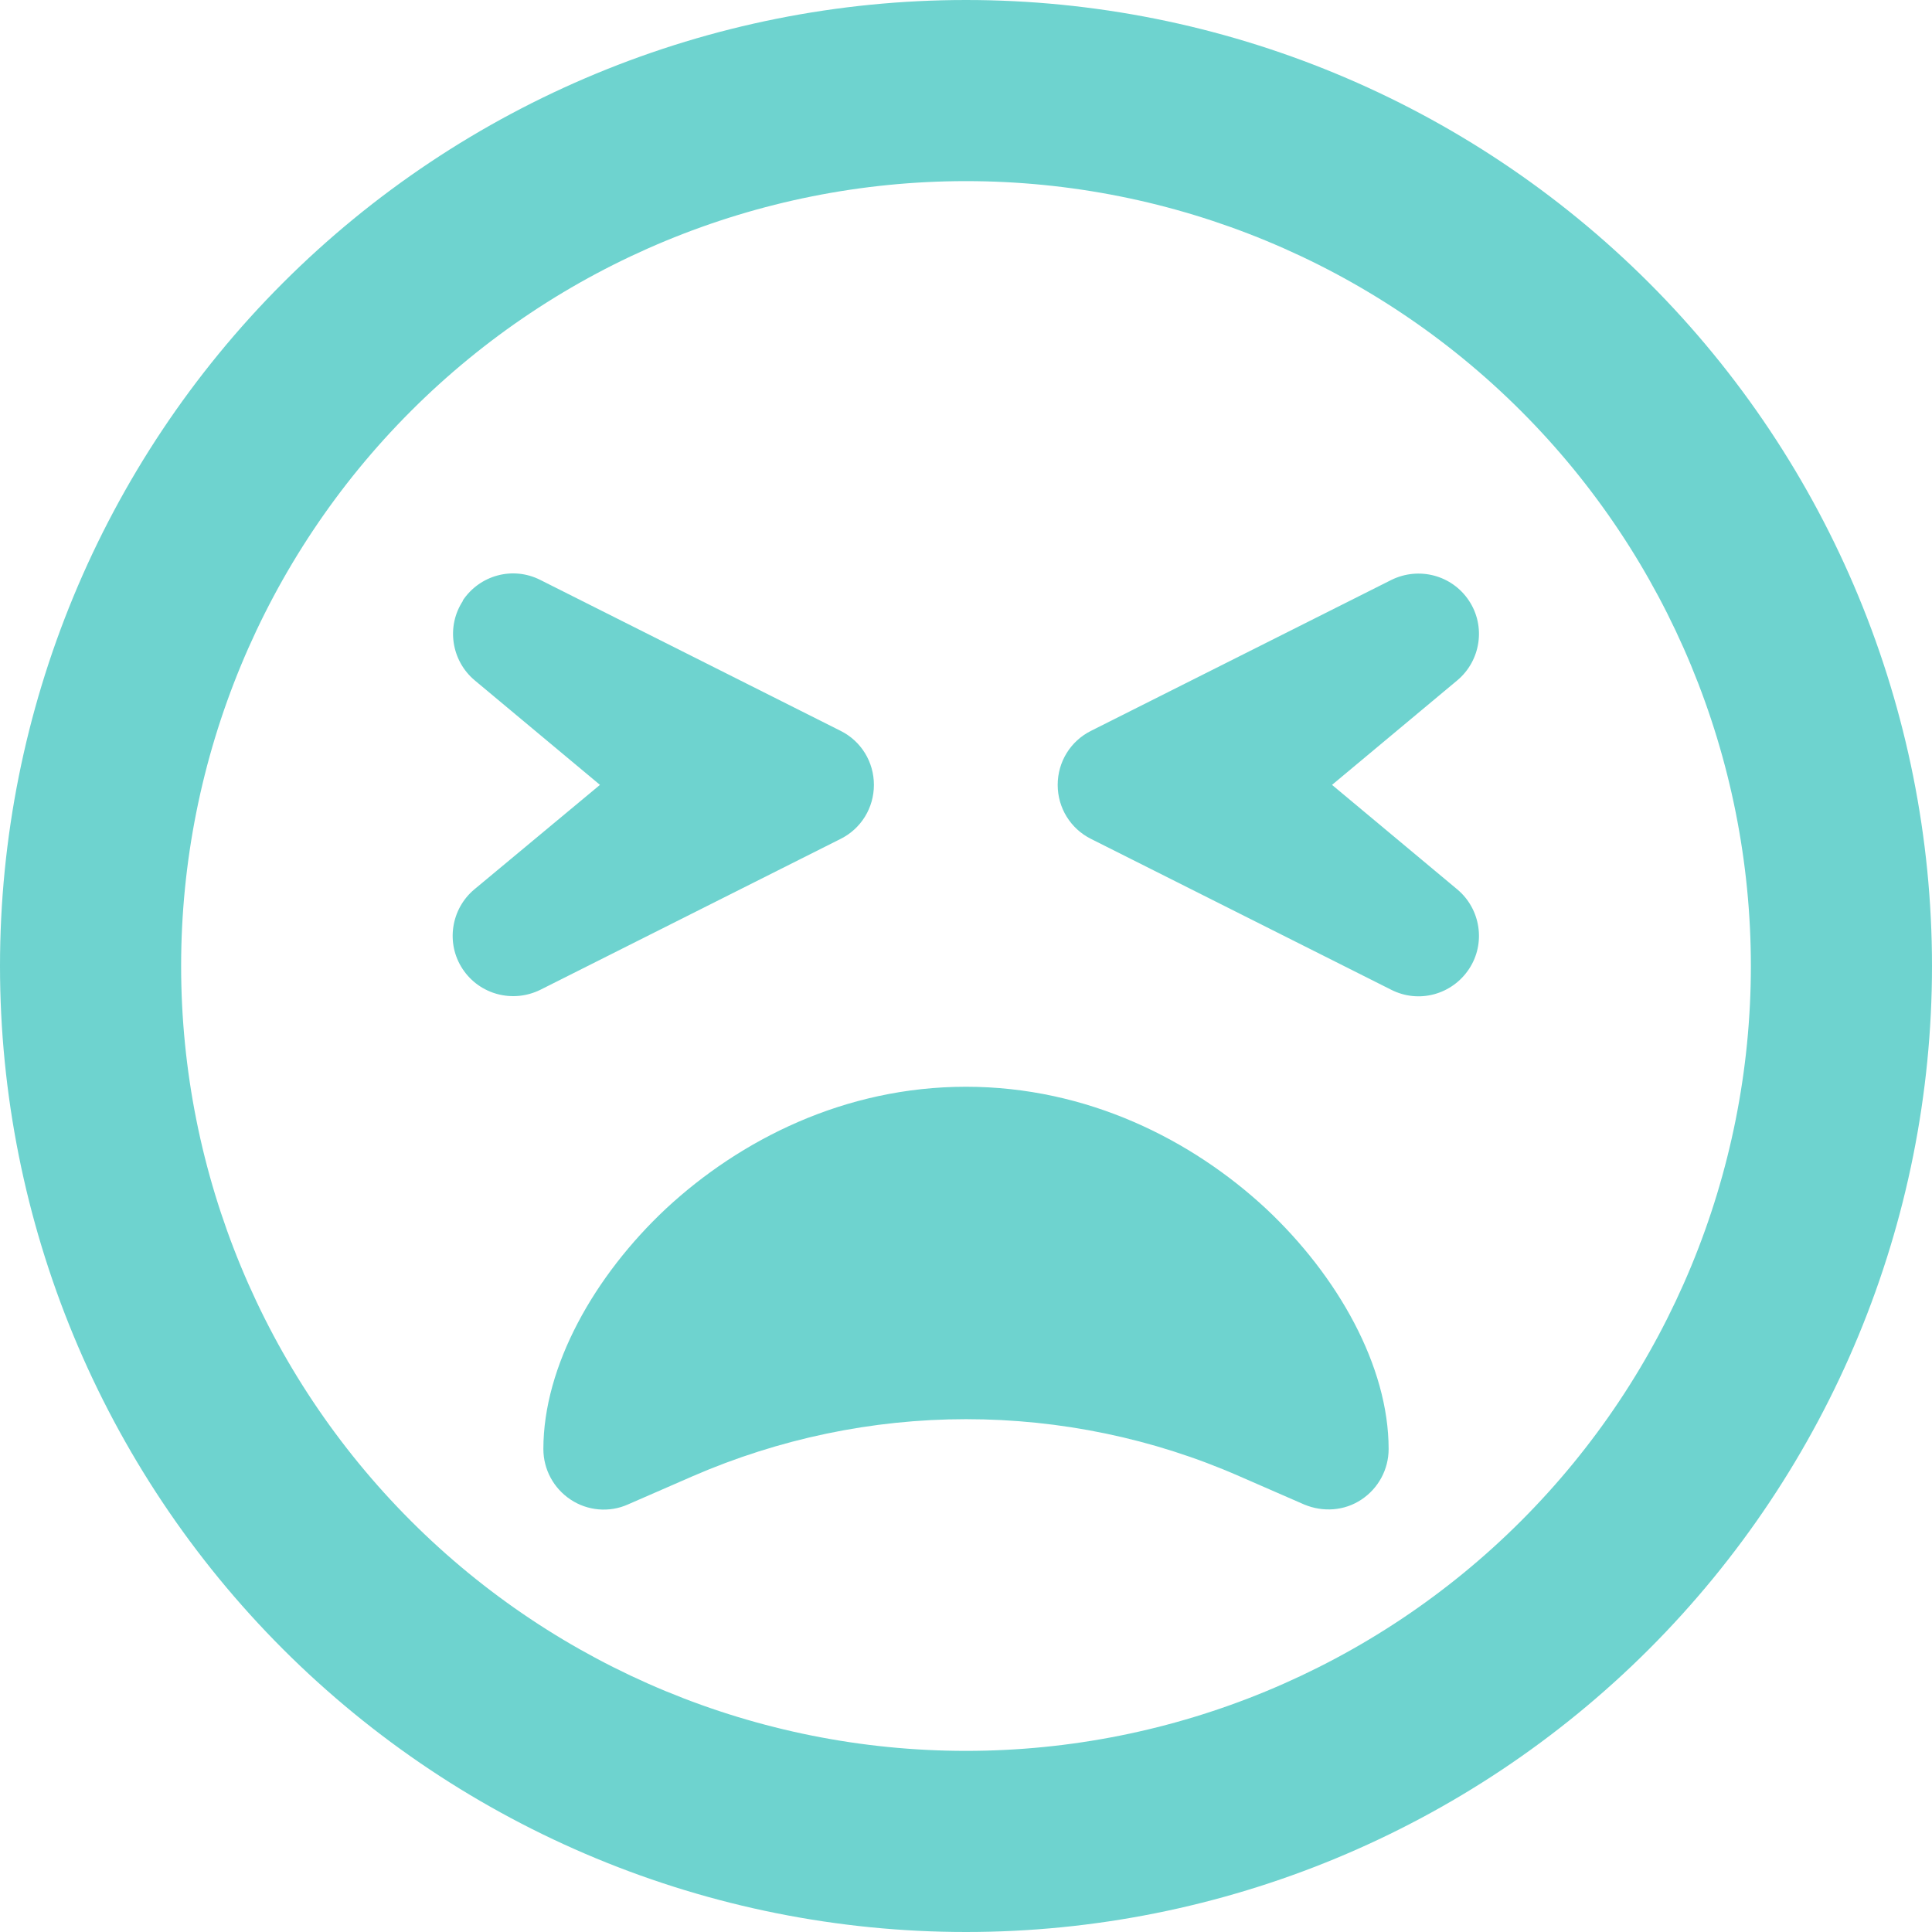 <svg width="48" height="48" viewBox="0 0 48 48" fill="none" xmlns="http://www.w3.org/2000/svg">
<path d="M43.5 24C43.5 18.828 41.446 13.868 37.789 10.211C34.132 6.554 29.172 4.5 24 4.5C18.828 4.5 13.868 6.554 10.211 10.211C6.554 13.868 4.5 18.828 4.5 24C4.5 29.172 6.554 34.132 10.211 37.789C13.868 41.446 18.828 43.5 24 43.5C29.172 43.5 34.132 41.446 37.789 37.789C41.446 34.132 43.5 29.172 43.5 24ZM0 24C0 17.635 2.529 11.53 7.029 7.029C11.53 2.529 17.635 0 24 0C30.365 0 36.47 2.529 40.971 7.029C45.471 11.53 48 17.635 48 24C48 30.365 45.471 36.47 40.971 40.971C36.47 45.471 30.365 48 24 48C17.635 48 11.53 45.471 7.029 40.971C2.529 36.47 0 30.365 0 24ZM16.547 30.028C18.384 28.322 20.981 27 24 27C27.019 27 29.616 28.322 31.453 30.028C33.234 31.697 34.5 33.938 34.5 36C34.5 36.506 34.247 36.975 33.825 37.256C33.403 37.538 32.869 37.575 32.4 37.378L30.788 36.675C28.65 35.737 26.334 35.259 24 35.259C21.666 35.259 19.35 35.747 17.212 36.675L15.6 37.378C15.141 37.584 14.597 37.538 14.175 37.256C13.753 36.975 13.5 36.506 13.5 36C13.5 33.938 14.766 31.697 16.547 30.028ZM11.494 14.925C11.916 14.287 12.741 14.062 13.425 14.409L20.887 18.159C21.394 18.413 21.712 18.928 21.712 19.5C21.712 20.072 21.394 20.587 20.887 20.841L13.425 24.591C12.741 24.928 11.916 24.712 11.494 24.075C11.072 23.438 11.203 22.584 11.784 22.097L14.906 19.5L11.794 16.903C11.213 16.416 11.081 15.562 11.503 14.925H11.494ZM36.206 16.903L33.094 19.5L36.206 22.097C36.788 22.584 36.919 23.438 36.497 24.075C36.075 24.712 35.25 24.938 34.566 24.591L27.103 20.841C26.597 20.587 26.278 20.072 26.278 19.5C26.278 18.928 26.597 18.413 27.103 18.159L34.566 14.409C35.25 14.072 36.075 14.287 36.497 14.925C36.919 15.562 36.788 16.416 36.206 16.903Z" fill="#6ED3CF"/>
</svg>
